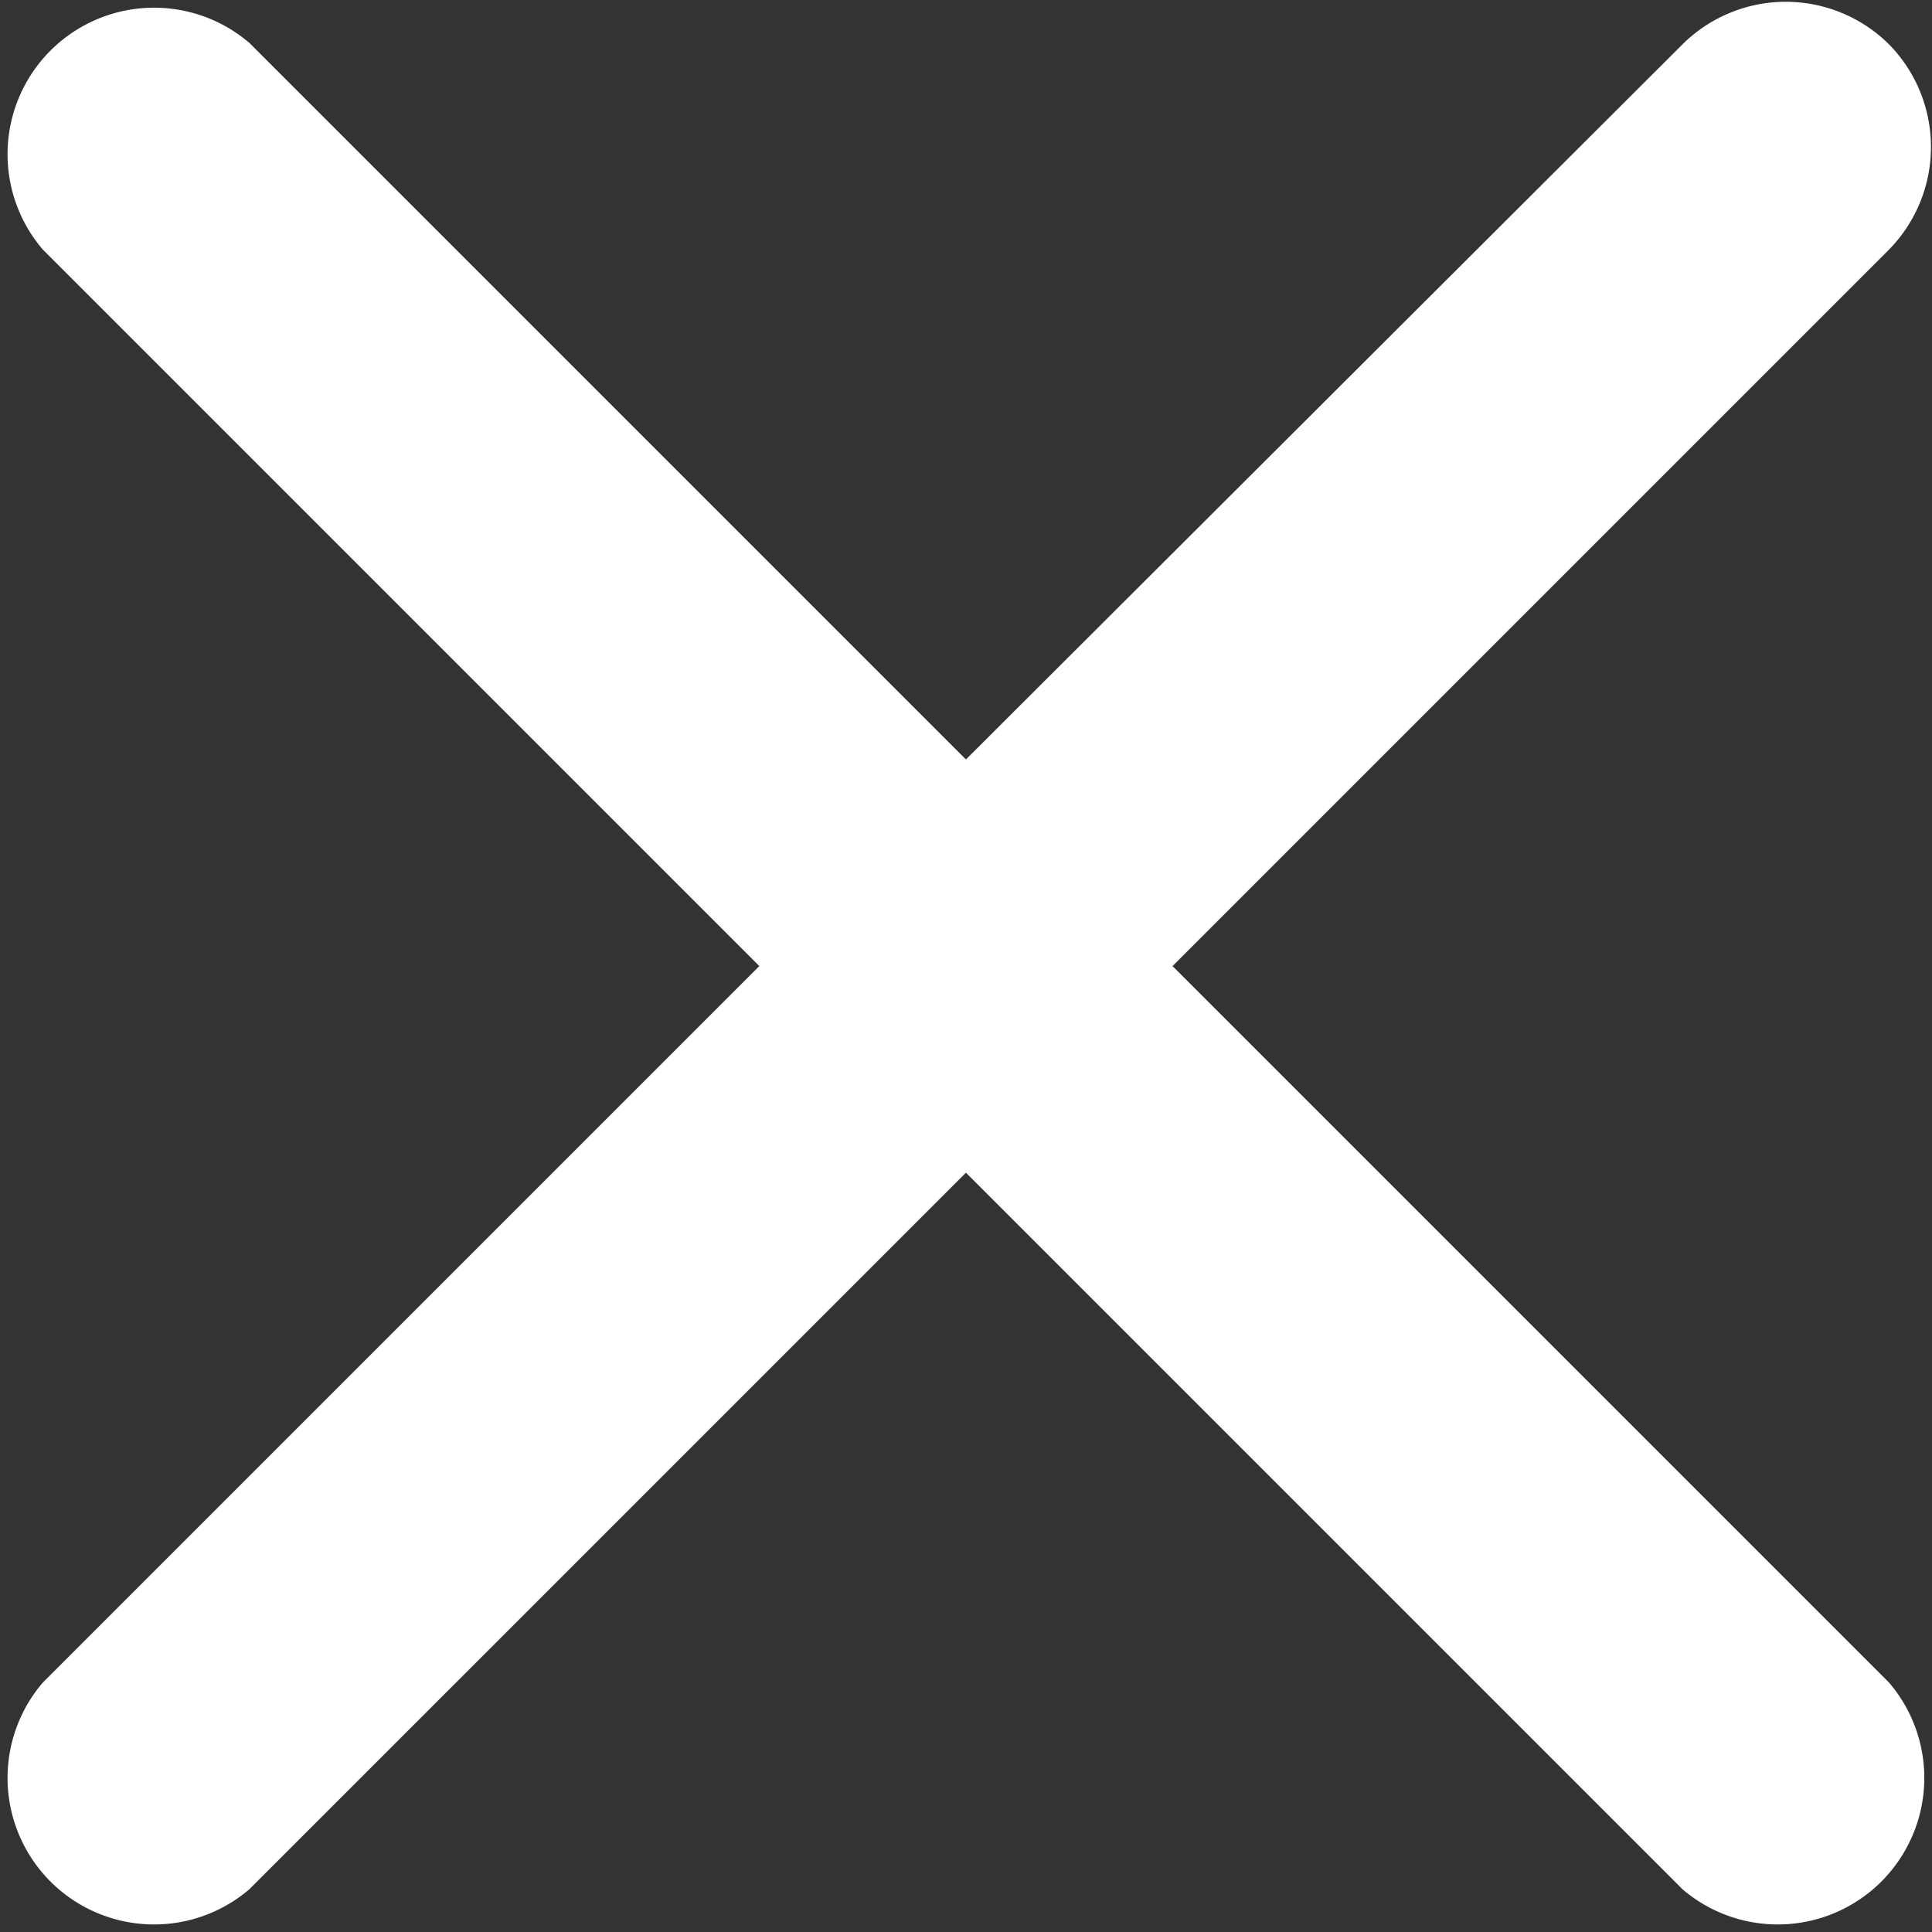 <svg xmlns="http://www.w3.org/2000/svg" width="13.185" height="13.185" viewBox="0 0 13.185 13.185">
  <rect x="0" y="0" width="13.185" height="13.185" fill="#333333" stroke="none"/>
  <g id="btn_close_white" transform="translate(5824 2462.593)">
    <path id="패스_17" data-name="패스 17" d="M18.3,5.71a1,1,0,0,0-1.41,0L12,10.59,7.11,5.7A1,1,0,0,0,5.7,7.11L10.59,12,5.7,16.89A1,1,0,0,0,7.11,18.3L12,13.41l4.89,4.89a1,1,0,0,0,1.41-1.41L13.41,12,18.3,7.11A1,1,0,0,0,18.3,5.71Z" transform="translate(-5829.408 -2468)" fill="#fff"/>
  </g>
</svg>
